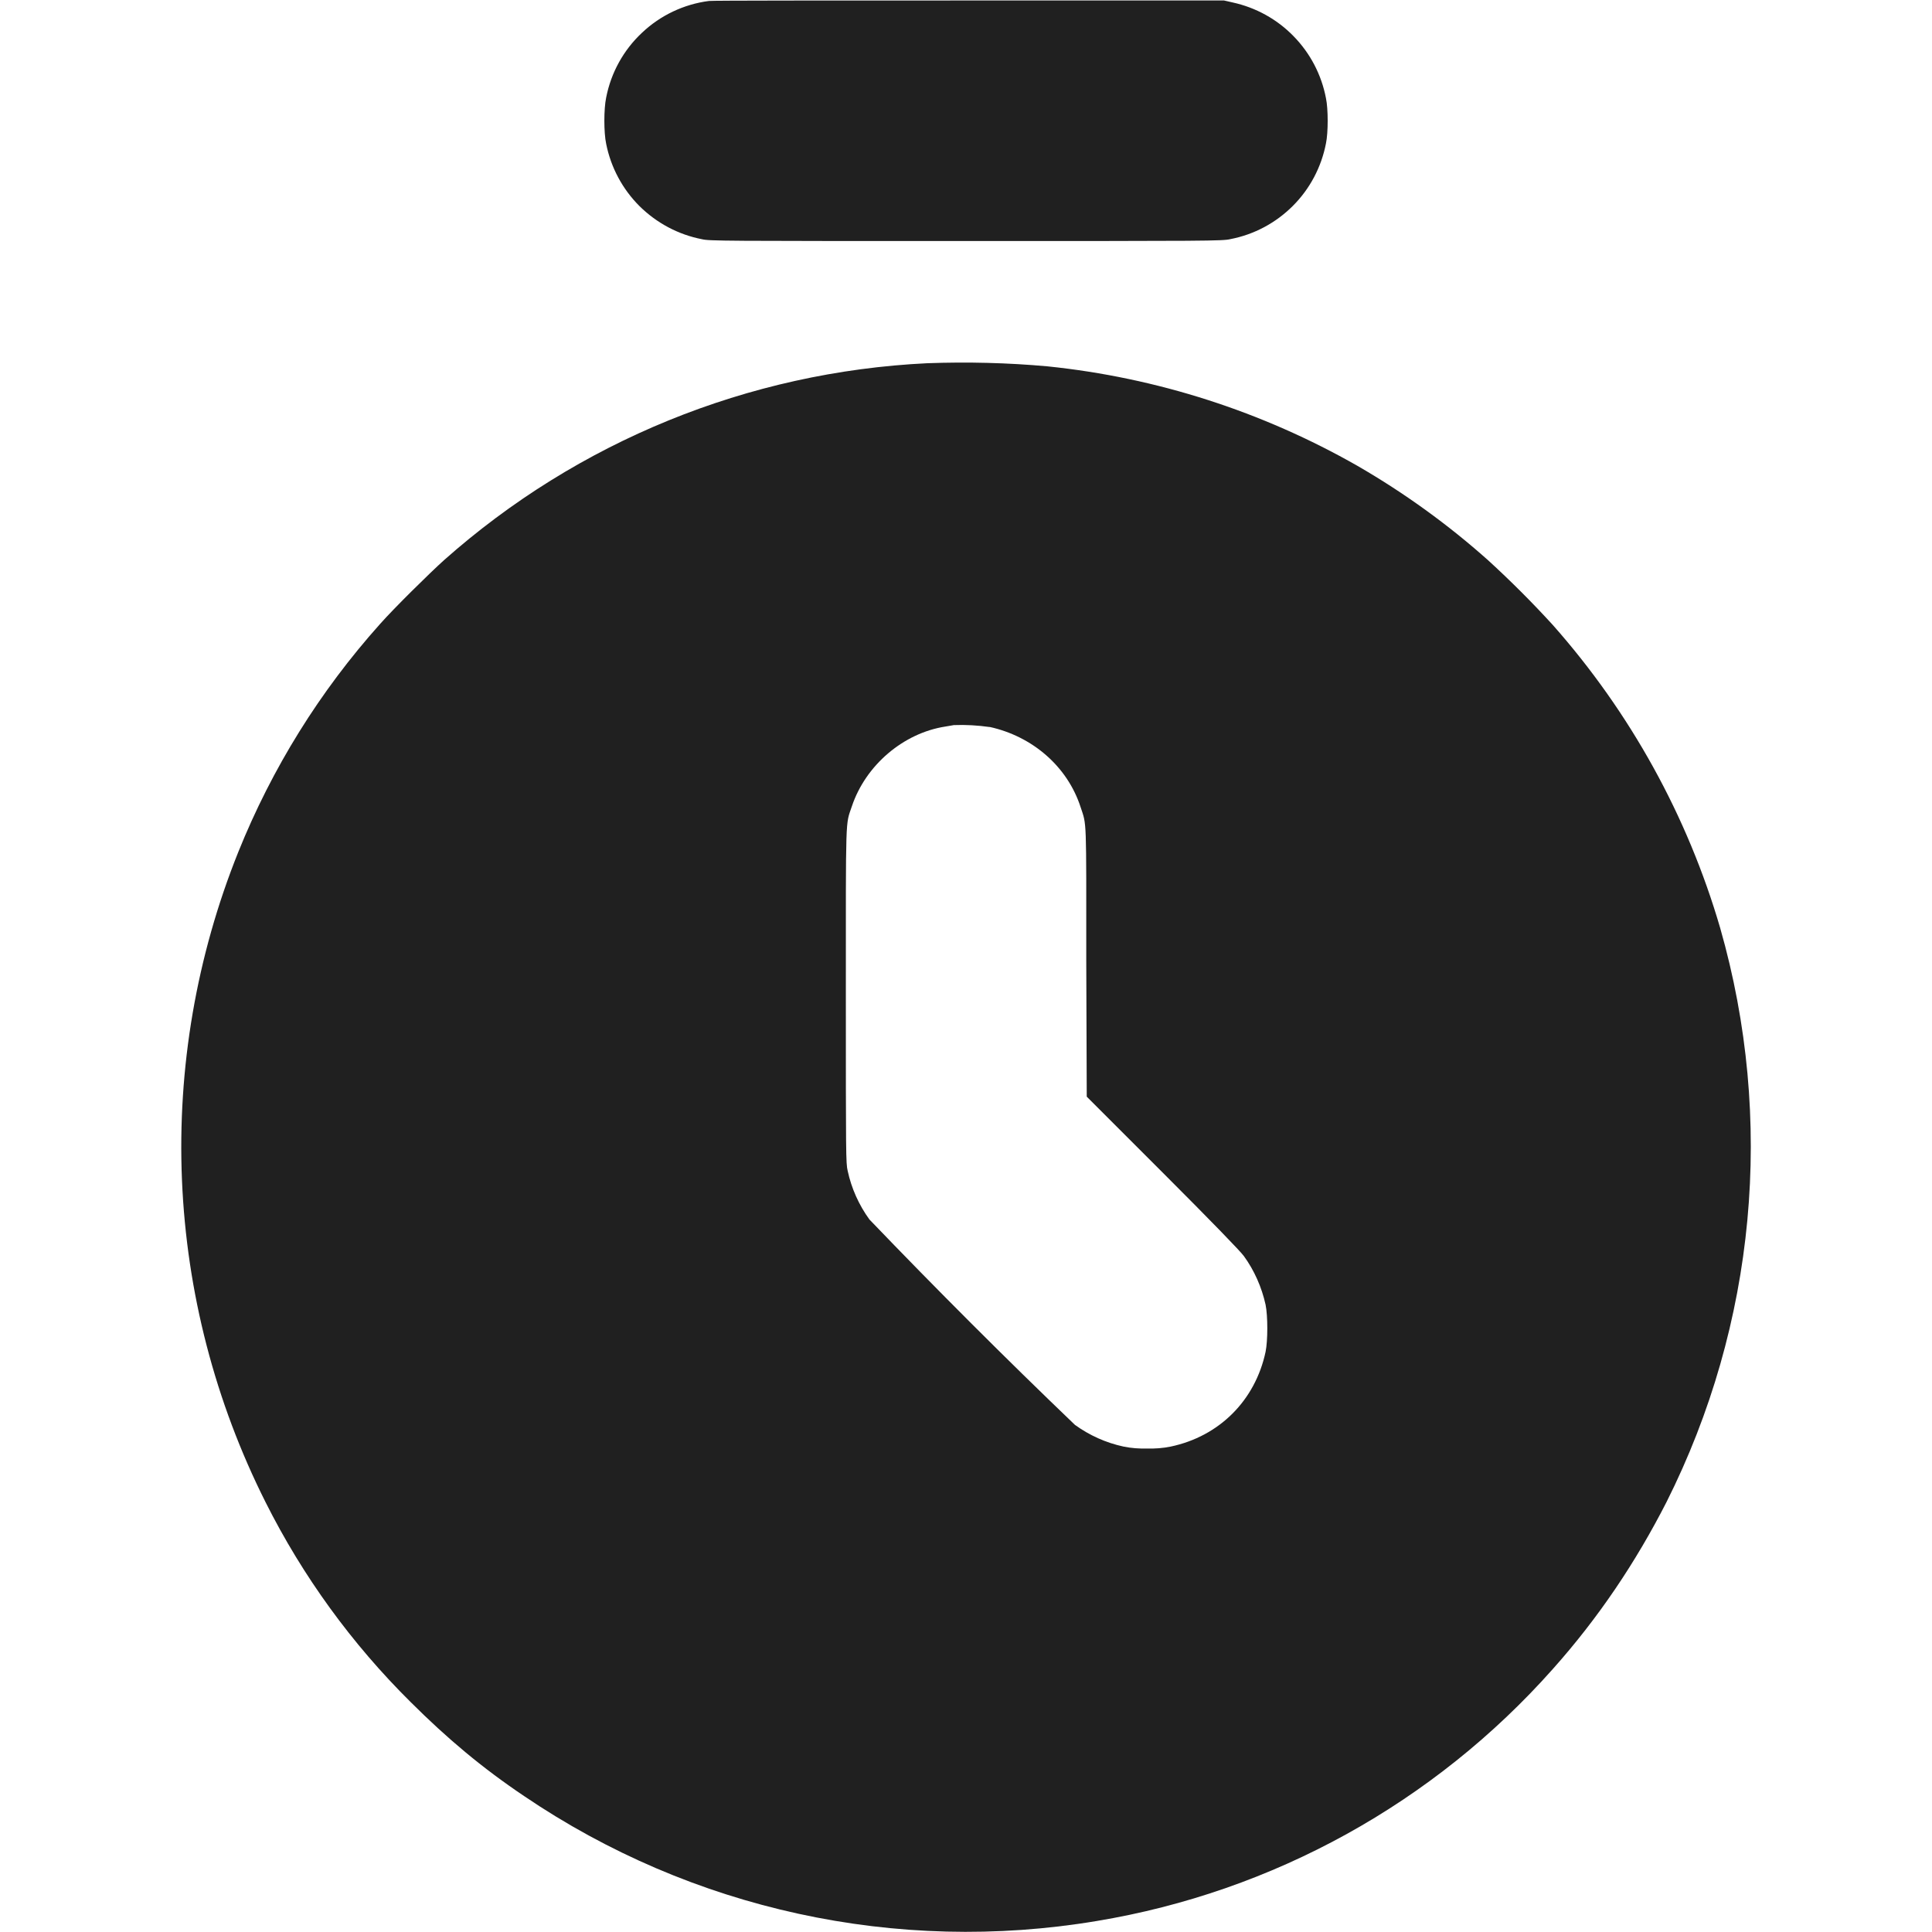 <svg width="16" height="16" viewBox="0 0 16 16" fill="none" xmlns="http://www.w3.org/2000/svg">
<path d="M5.871 0.008C5.663 0.035 5.469 0.127 5.317 0.271C5.164 0.414 5.06 0.602 5.02 0.808C5 0.902 5 1.098 5.02 1.191C5.059 1.387 5.155 1.566 5.296 1.707C5.438 1.847 5.617 1.943 5.813 1.981C5.875 1.996 5.98 1.996 8 1.996C10.008 1.996 10.125 1.996 10.191 1.98C10.387 1.942 10.566 1.846 10.707 1.705C10.848 1.564 10.943 1.384 10.981 1.188C11 1.098 11 0.902 10.981 0.813C10.944 0.619 10.851 0.441 10.713 0.3C10.576 0.159 10.4 0.062 10.207 0.02L10.137 0.004H8.03C6.839 0.004 5.902 0.004 5.871 0.008ZM7.68 3.008C6.198 3.079 4.785 3.655 3.676 4.64C3.555 4.749 3.262 5.038 3.148 5.167C2.649 5.724 2.252 6.363 1.973 7.057C1.627 7.919 1.468 8.845 1.507 9.773C1.546 10.701 1.782 11.61 2.199 12.44C2.507 13.054 2.914 13.614 3.402 14.097C3.703 14.397 3.992 14.64 4.34 14.874C5.729 15.816 7.427 16.186 9.082 15.909C10.543 15.667 11.876 14.93 12.859 13.823C13.239 13.397 13.547 12.937 13.801 12.44C14.541 10.967 14.699 9.27 14.246 7.686C13.975 6.757 13.501 5.9 12.859 5.175C12.689 4.989 12.51 4.81 12.324 4.64C11.991 4.343 11.628 4.081 11.242 3.858C10.453 3.408 9.579 3.127 8.676 3.034C8.345 3.004 8.012 2.996 7.68 3.008ZM8.195 6.02C8.551 6.098 8.84 6.348 8.949 6.684C9 6.84 8.996 6.746 8.996 7.969L9 9.082L9.629 9.711C10.039 10.121 10.273 10.363 10.301 10.402C10.387 10.52 10.449 10.66 10.481 10.805C10.5 10.898 10.5 11.102 10.481 11.195C10.395 11.598 10.098 11.895 9.695 11.98C9.631 11.993 9.565 11.998 9.5 11.996C9.435 11.998 9.369 11.993 9.305 11.98C9.16 11.949 9.022 11.887 8.902 11.8C8.323 11.245 7.756 10.678 7.2 10.099C7.113 9.979 7.051 9.841 7.02 9.696C7.005 9.634 7.005 9.556 7.005 8.251C7.005 6.72 7.001 6.837 7.055 6.677C7.169 6.337 7.481 6.071 7.829 6.017C7.86 6.013 7.892 6.005 7.899 6.005C7.998 6.001 8.098 6.007 8.196 6.021L8.195 6.02Z" fill="#202020"/>
</svg>
